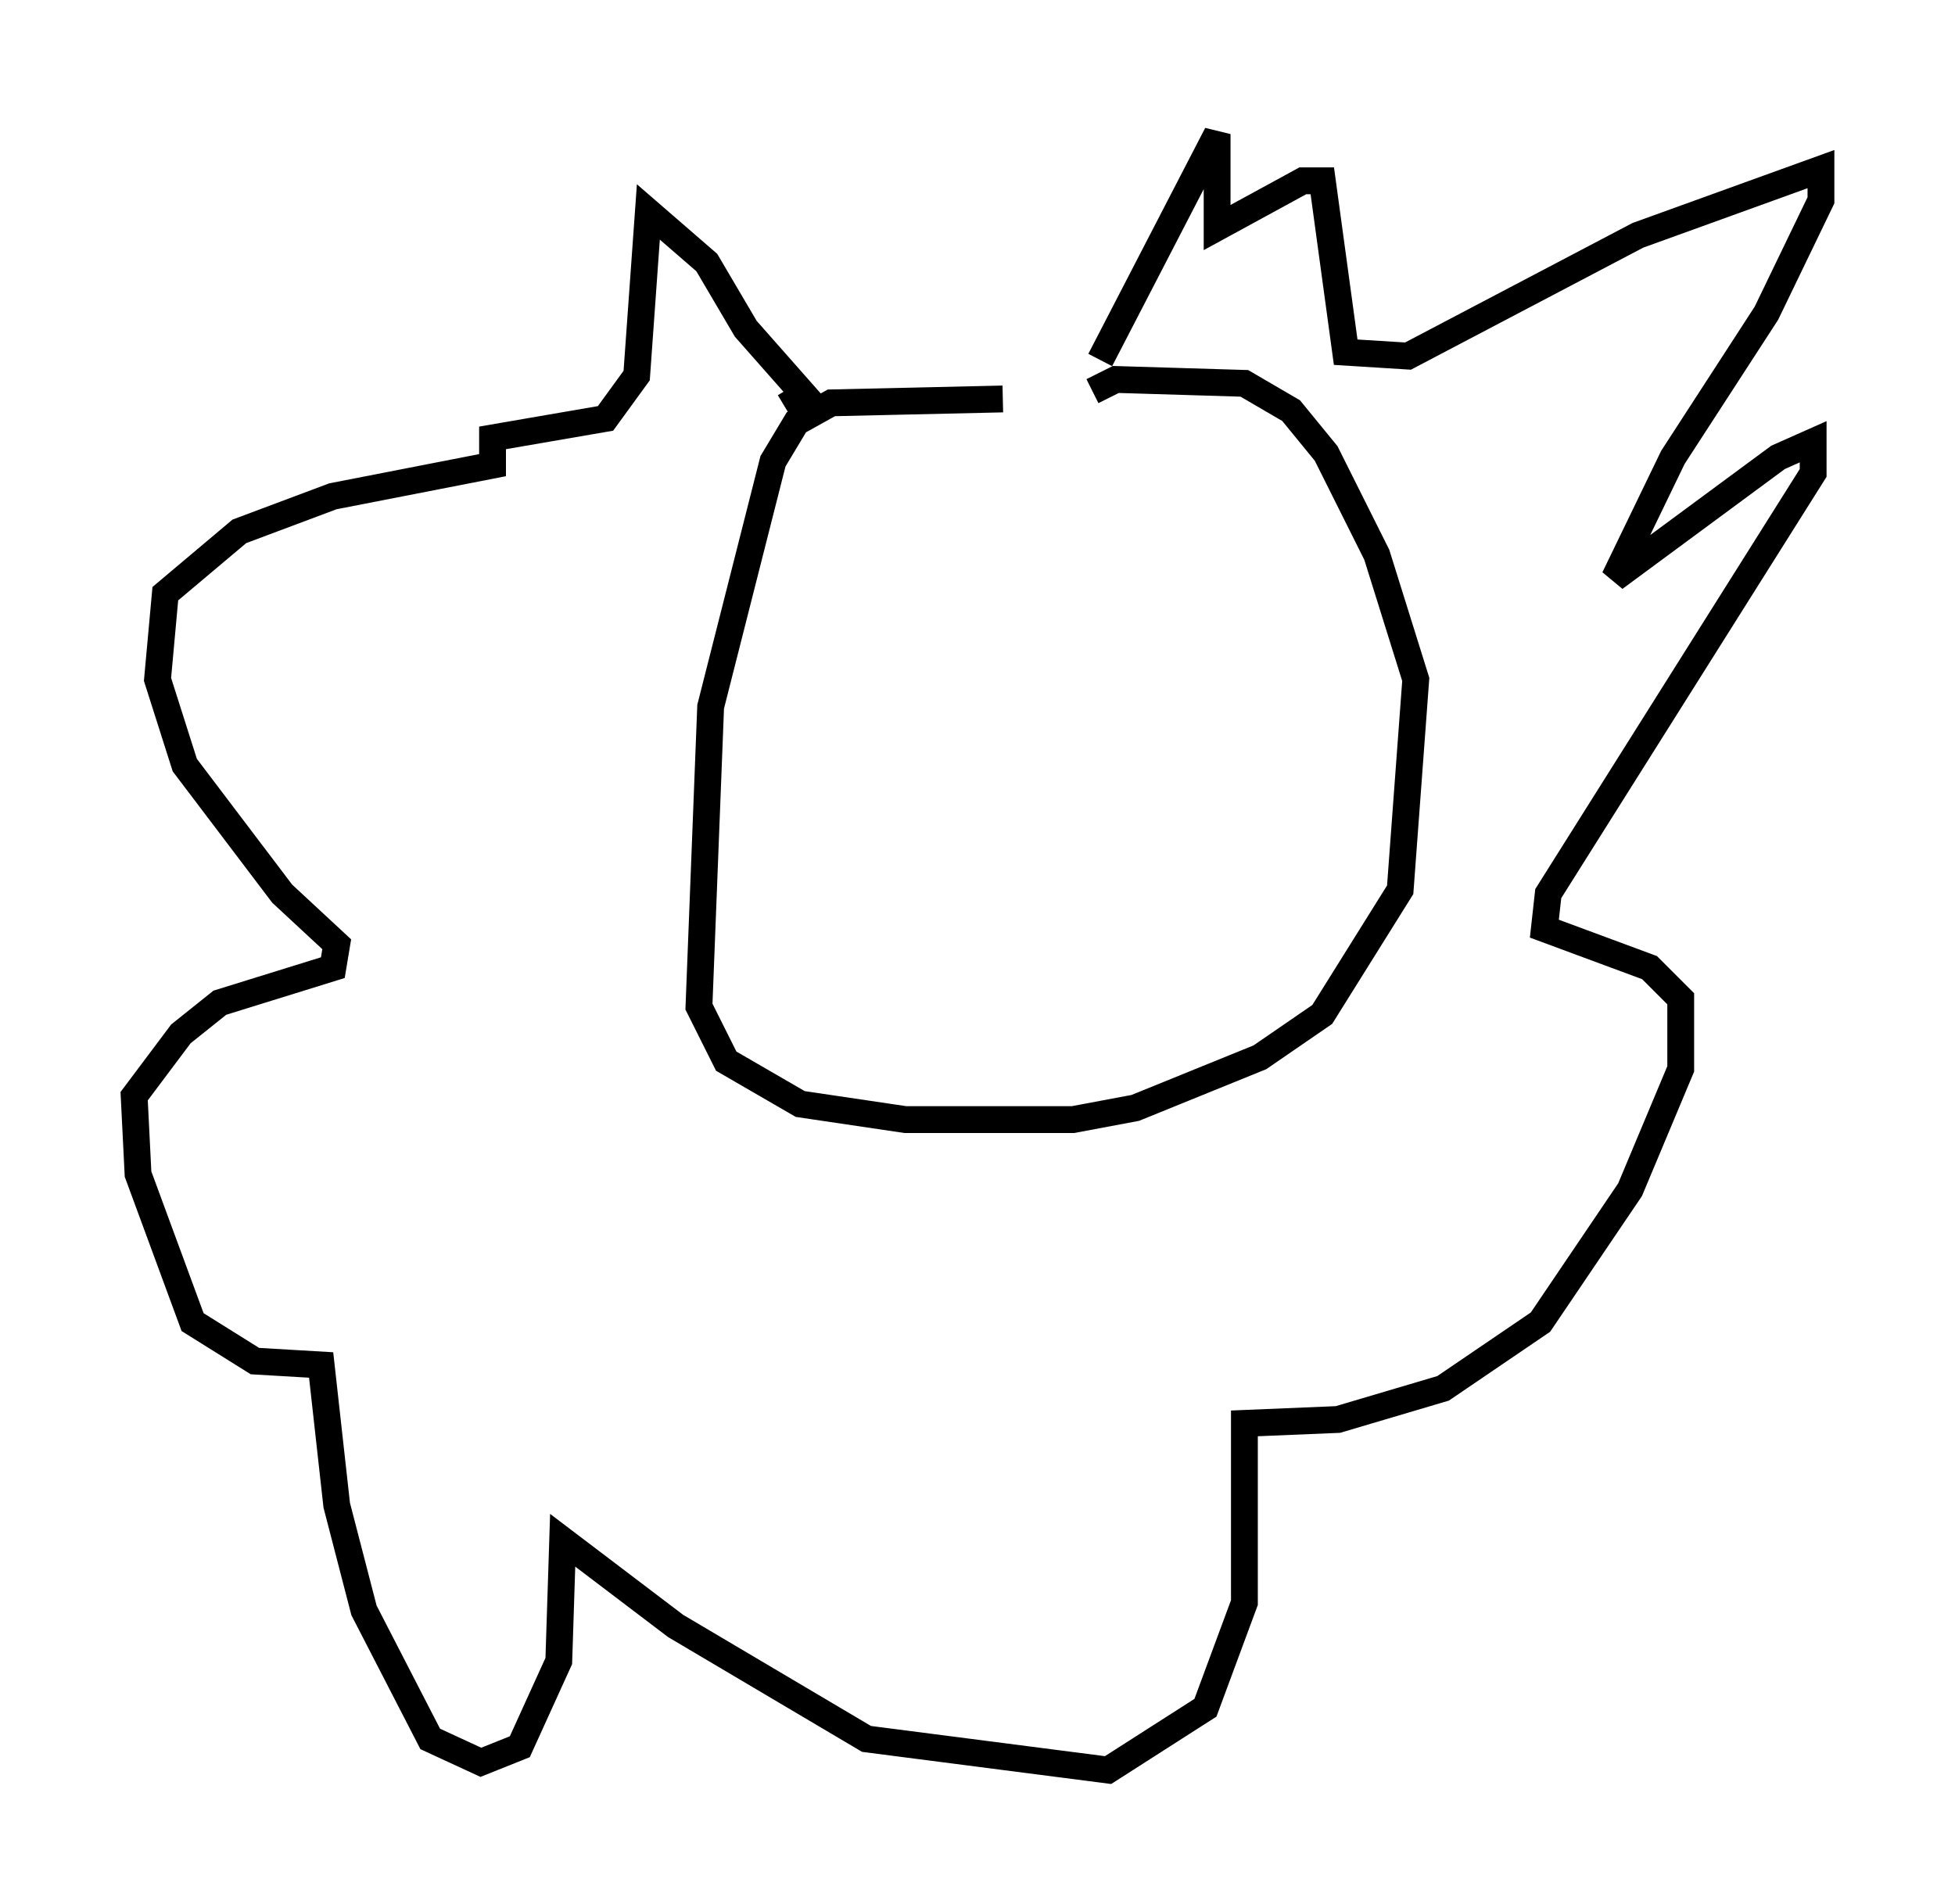 <?xml version="1.0" encoding="utf-8" ?>
<svg baseProfile="full" height="71.005" version="1.1" width="72.894" xmlns="http://www.w3.org/2000/svg" xmlns:ev="http://www.w3.org/2001/xml-events" xmlns:xlink="http://www.w3.org/1999/xlink"><defs /><rect fill="white" height="71.005" width="72.894" x="0" y="0" /><path d="M43.346, 15.313 m-5.955, -0.436 l-6.391, 0.145 -1.307, 0.726 l-0.872, 1.453 -2.324, 9.151 l-0.436, 11.184 1.017, 2.034 l2.76, 1.598 3.922, 0.581 l6.246, 0.0 2.324, -0.436 l4.648, -1.888 2.324, -1.598 l2.905, -4.648 0.581, -7.844 l-1.453, -4.648 -1.888, -3.777 l-1.307, -1.598 -1.743, -1.017 l-4.793, -0.145 -0.872, 0.436 m0.291, -1.162 l4.358, -8.425 0.0, 3.486 l3.196, -1.743 0.726, 0.0 l0.872, 6.391 2.324, 0.145 l8.57, -4.503 6.827, -2.469 l0.0, 1.162 -2.034, 4.212 l-3.486, 5.374 -2.179, 4.503 l6.101, -4.503 1.307, -0.581 l0.0, 1.162 -9.877, 15.687 l-0.145, 1.307 3.922, 1.453 l1.162, 1.162 0.0, 2.615 l-1.888, 4.503 -3.341, 4.939 l-3.631, 2.469 -3.922, 1.162 l-3.486, 0.145 0.0, 6.682 l-1.453, 3.922 -3.631, 2.324 l-9.006, -1.162 -7.117, -4.212 l-4.212, -3.196 -0.145, 4.503 l-1.453, 3.196 -1.453, 0.581 l-1.888, -0.872 -2.469, -4.793 l-1.017, -3.922 -0.581, -5.229 l-2.469, -0.145 -2.324, -1.453 l-2.034, -5.52 -0.145, -2.905 l1.743, -2.324 1.453, -1.162 l4.212, -1.307 0.145, -0.872 l-2.034, -1.888 -3.631, -4.793 l-1.017, -3.196 0.291, -3.196 l2.76, -2.324 3.486, -1.307 l5.955, -1.162 0.0, -1.017 l4.212, -0.726 1.162, -1.598 l0.436, -6.101 2.179, 1.888 l1.453, 2.469 2.179, 2.469 l-0.726, 0.436 " fill="none" stroke="black" stroke-width="1" /></svg>
